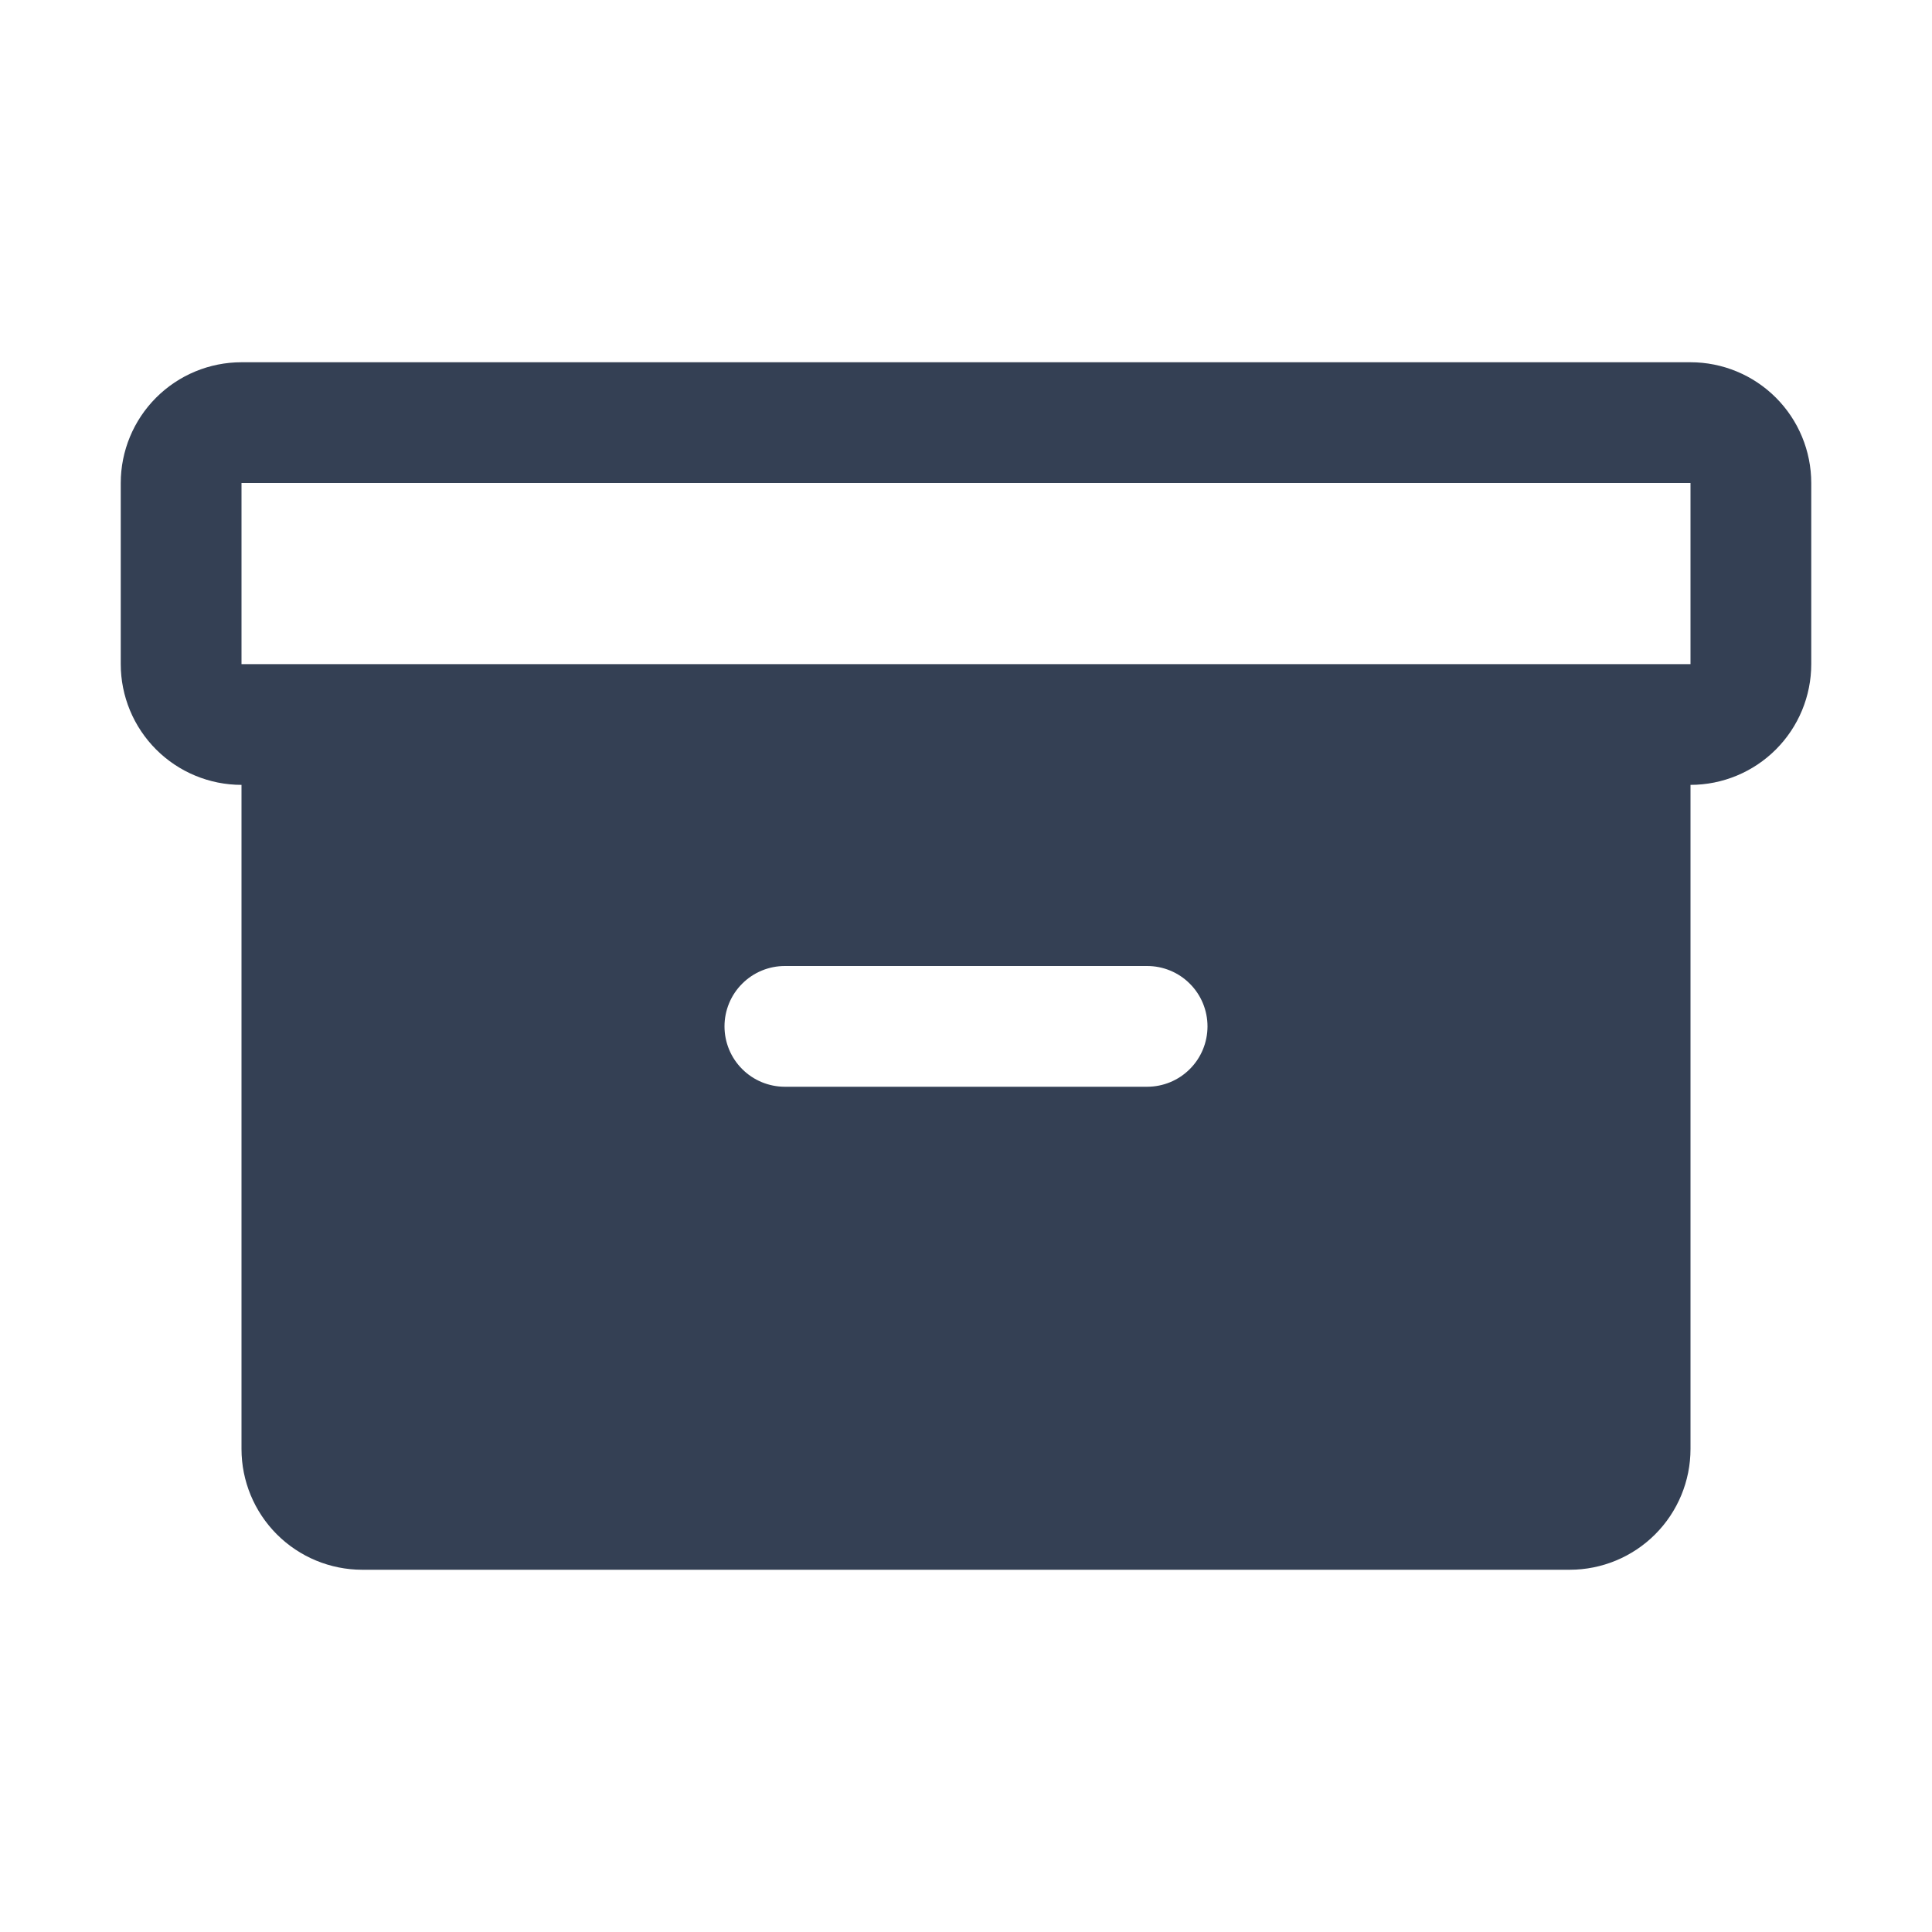 <svg width="32" height="32" viewBox="0 0 32 32" fill="none" xmlns="http://www.w3.org/2000/svg">
<path d="M28 6H4C3.47 6 2.961 6.211 2.586 6.586C2.211 6.961 2 7.47 2 8V11C2 11.53 2.211 12.039 2.586 12.414C2.961 12.789 3.47 13 4 13V24C4 24.53 4.211 25.039 4.586 25.414C4.961 25.789 5.47 26 6 26H26C26.53 26 27.039 25.789 27.414 25.414C27.789 25.039 28 24.53 28 24V13C28.53 13 29.039 12.789 29.414 12.414C29.789 12.039 30 11.53 30 11V8C30 7.47 29.789 6.961 29.414 6.586C29.039 6.211 28.53 6 28 6ZM19 18H13C12.735 18 12.48 17.895 12.293 17.707C12.105 17.52 12 17.265 12 17C12 16.735 12.105 16.48 12.293 16.293C12.48 16.105 12.735 16 13 16H19C19.265 16 19.52 16.105 19.707 16.293C19.895 16.48 20 16.735 20 17C20 17.265 19.895 17.52 19.707 17.707C19.52 17.895 19.265 18 19 18ZM28 11H4V8H28V11Z" fill="#344054"/>
</svg>
